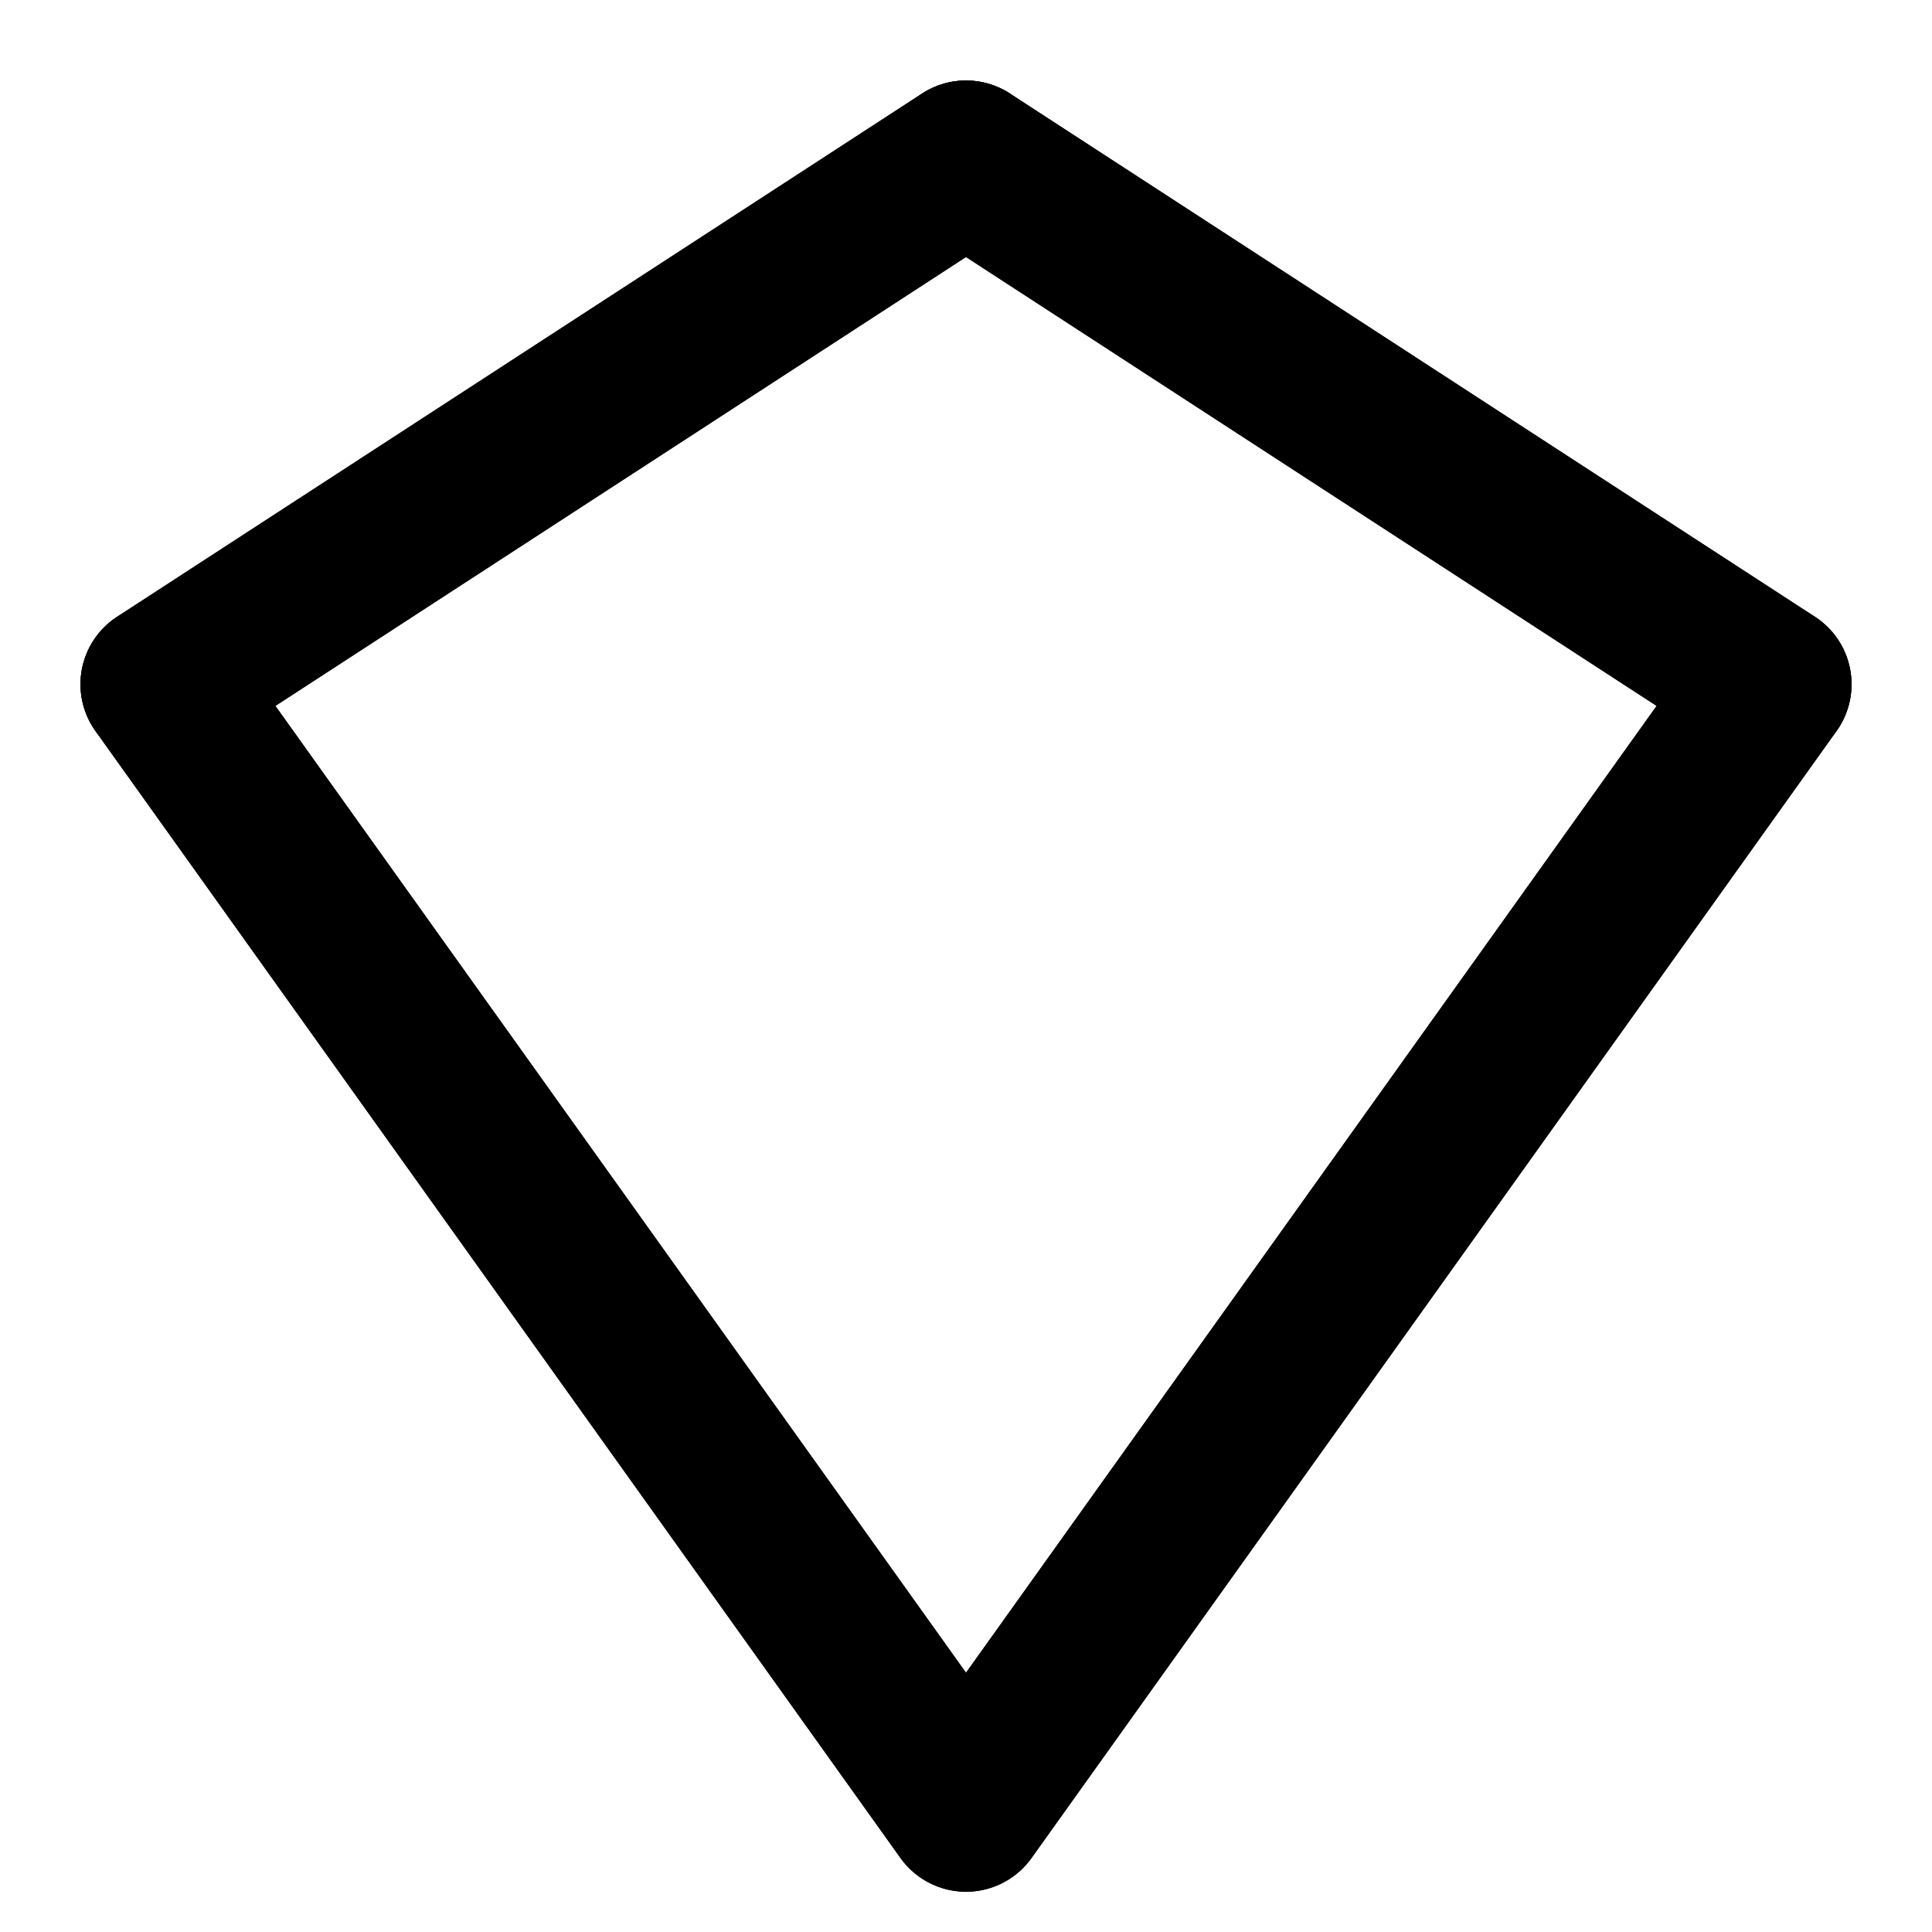 <svg xmlns="http://www.w3.org/2000/svg" viewBox="0 0 24 24" fill="none" stroke="currentColor" stroke-width="2" stroke-linecap="round" stroke-linejoin="round" class="text-gray-600">
  <path d="M12 2L2 8.5l10 14 10-14L12 2z"/>
  <path d="M2 8.5l10 14 10-14"/>
  <path d="M12 2l10 6.5"/>
  <path d="M12 2L2 8.5"/>
</svg>
